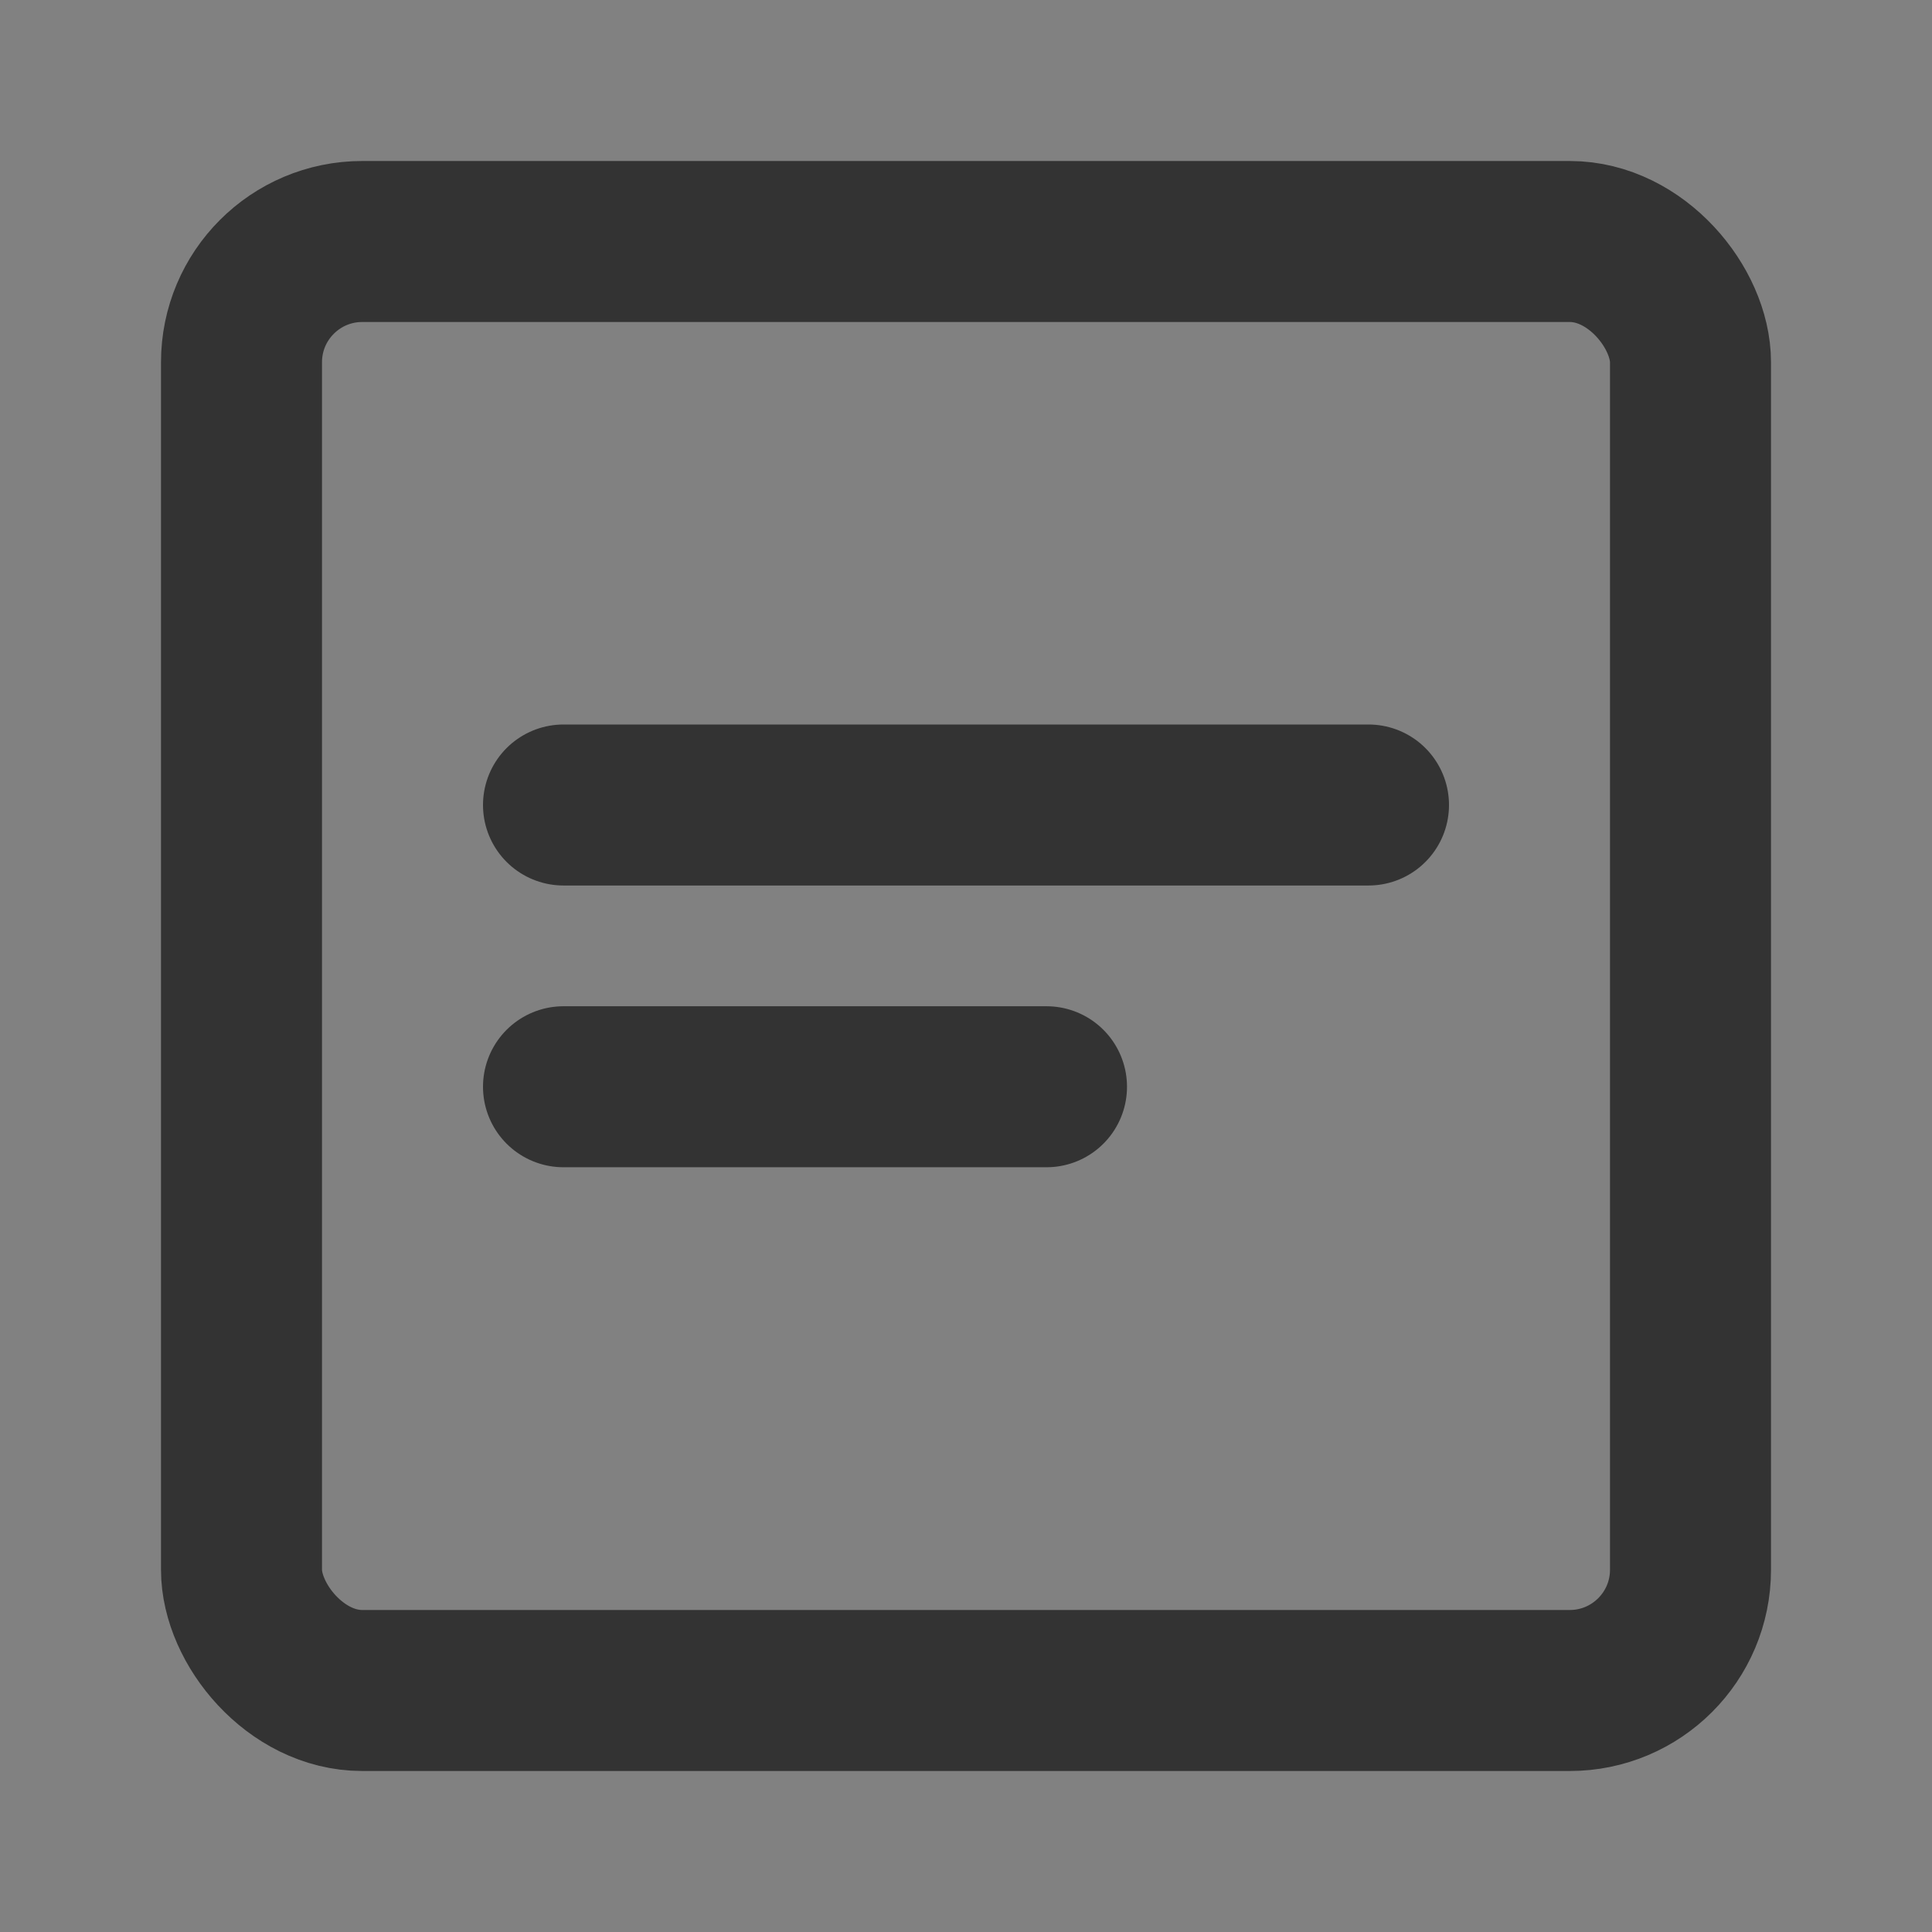 <?xml version="1.0" encoding="UTF-8"?><svg width="24" height="24" viewBox="0 0 48 48" fill="none" xmlns="http://www.w3.org/2000/svg"><rect x="0" y="0" width="48" height="48" fill="#808080" stroke="none"/><rect width="48" height="48" fill="white" fill-opacity="0.01"/><rect x="6" y="6" width="36" height="36" rx="3" fill="none" stroke="#333" stroke-width="4" stroke-linejoin="round"/><path d="M34 20H14" stroke="#333" stroke-width="4" stroke-linecap="round" stroke-linejoin="round"/><path d="M26 27H14" stroke="#333" stroke-width="4" stroke-linecap="round" stroke-linejoin="round"/></svg>